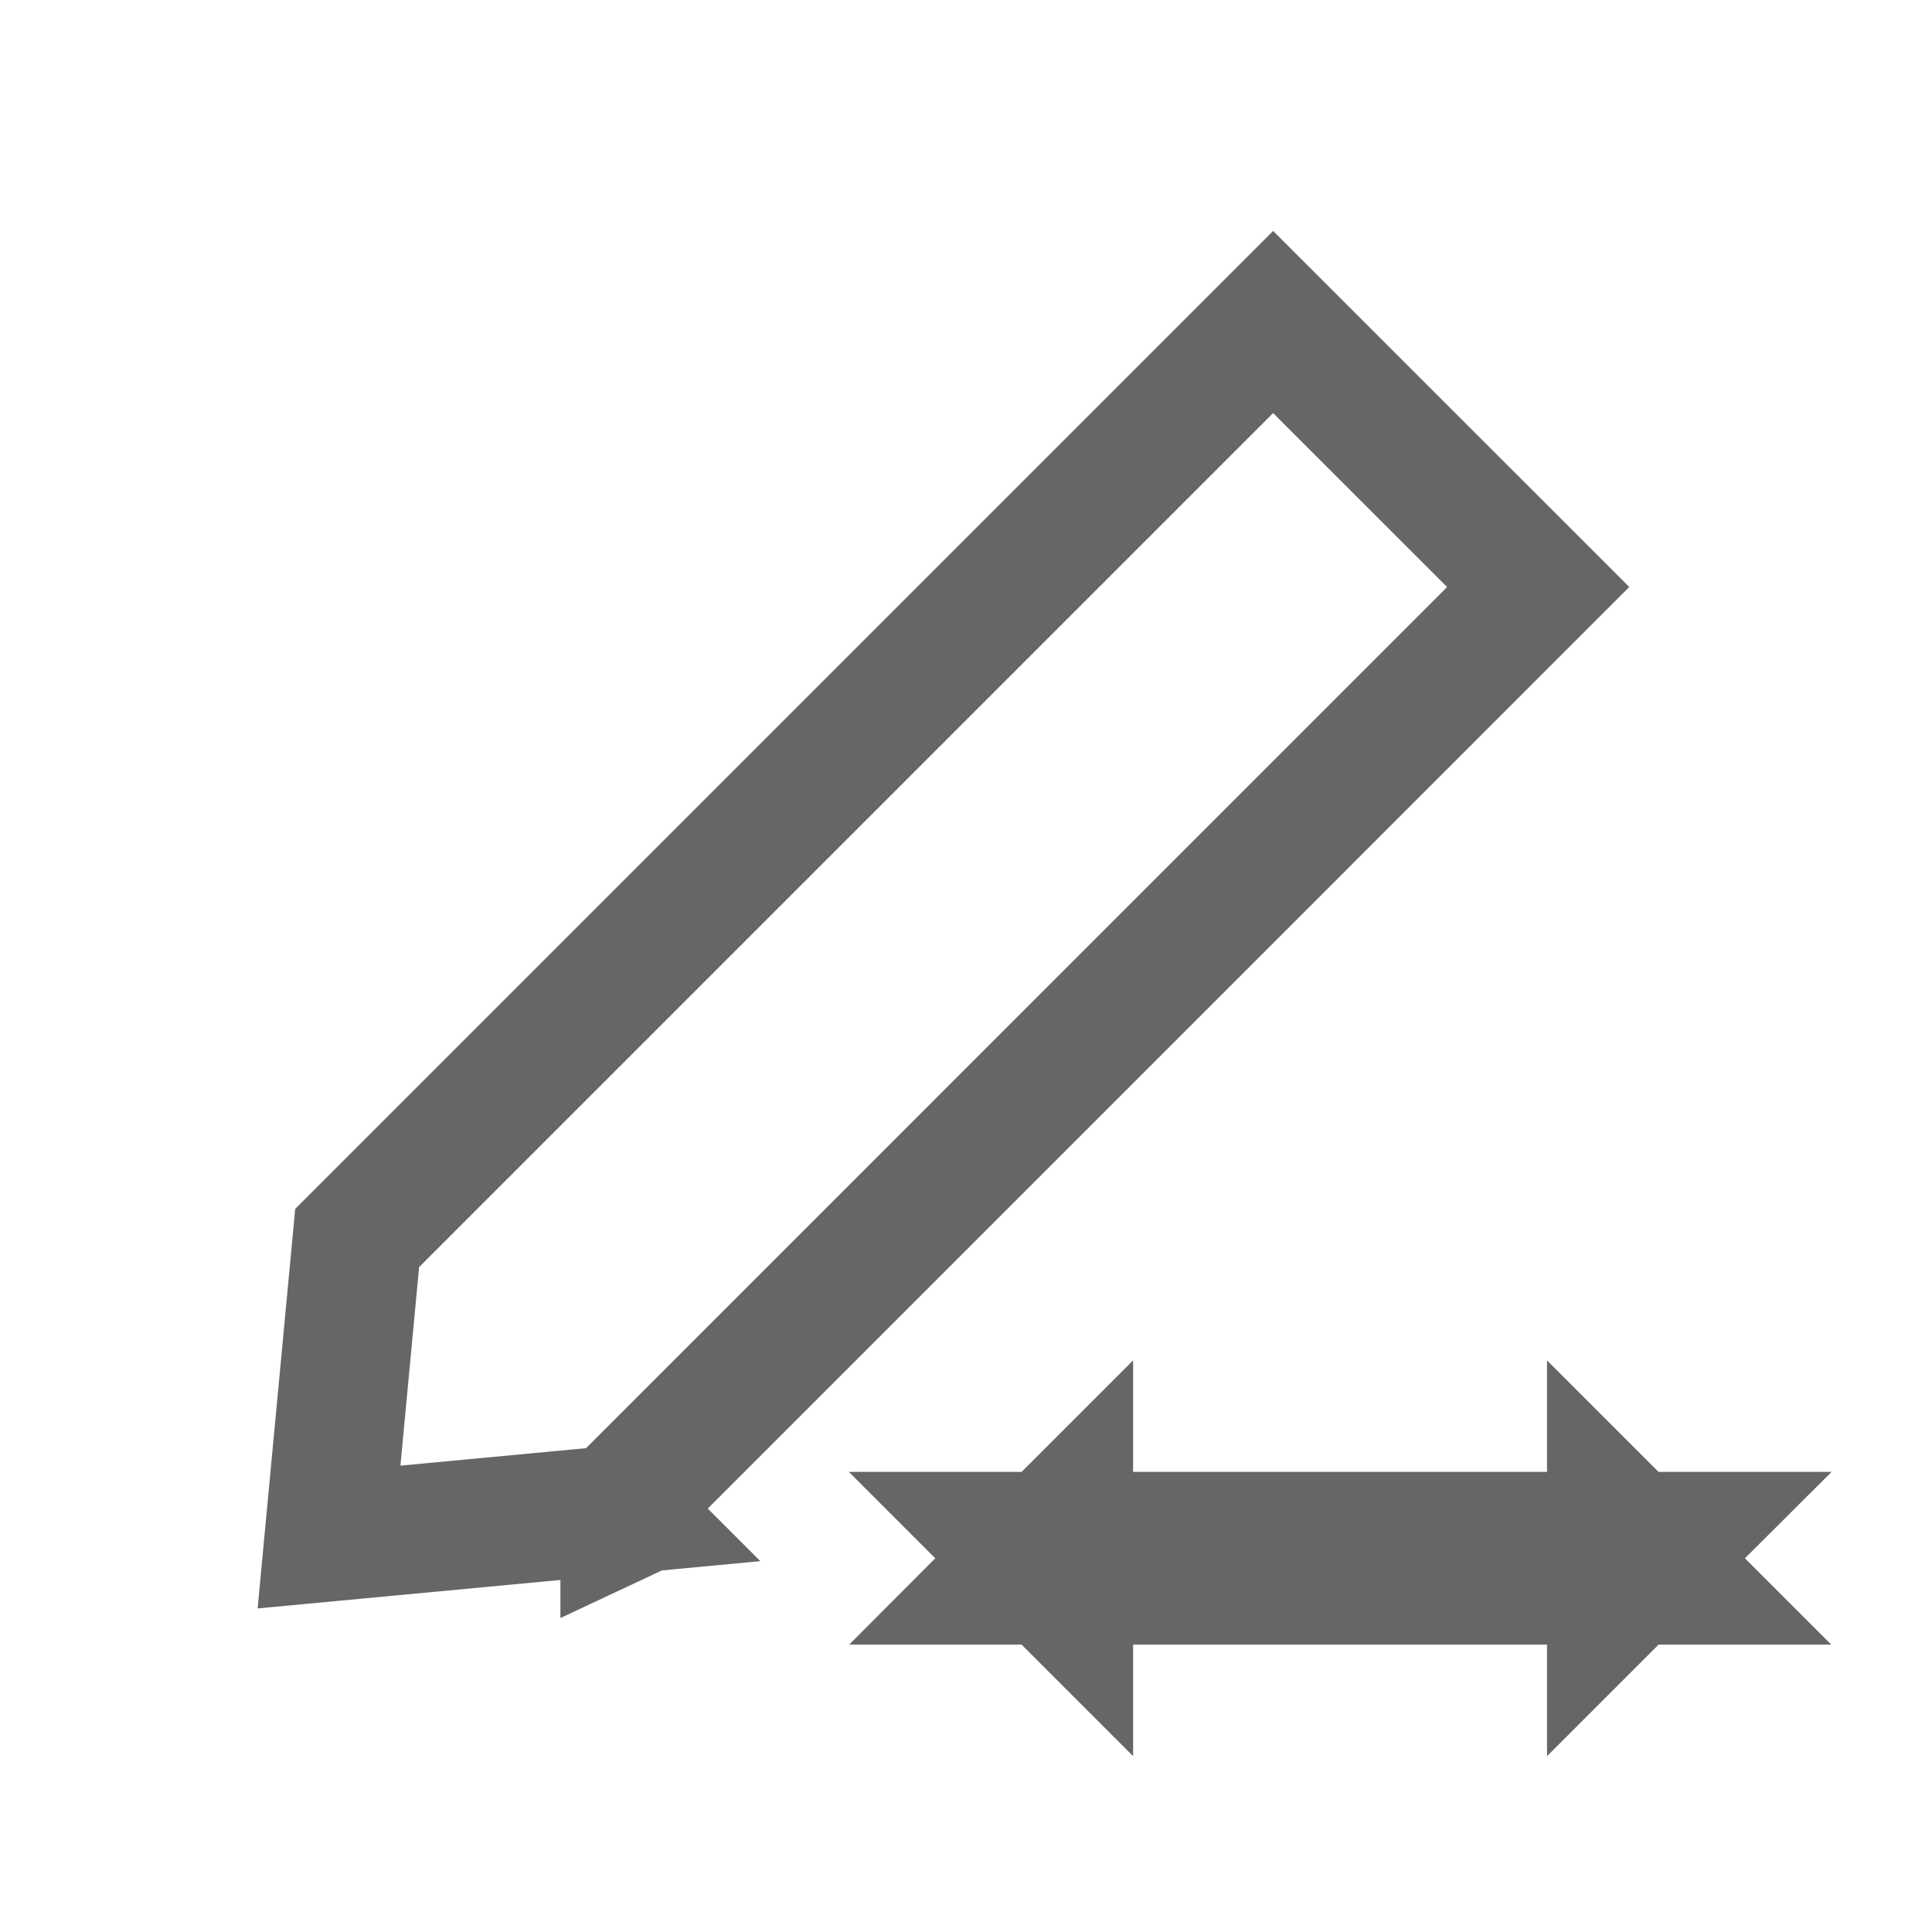 <svg xmlns="http://www.w3.org/2000/svg" width="30" height="30" viewBox="0 0 30 30">
    <path fill="none" fill-rule="evenodd" stroke="#000" stroke-width="2" d="M9.702 23.55l-.08-.08.03-.03.359-.034-.309.145zm-.106-.105l-.02-.02 14.309-14.31L19.769 5 5.546 19.223l-.437 4.644 4.487-.422zm6.999 1.093h8.427v.317l.317-.317h.683l-.342-.342.342-.341h-.683l-.317-.317v.317h-8.427v-.317l-.317.317h-.683l.341.341-.341.342h.683l.317.317v-.317z" opacity=".6"/>
</svg>
